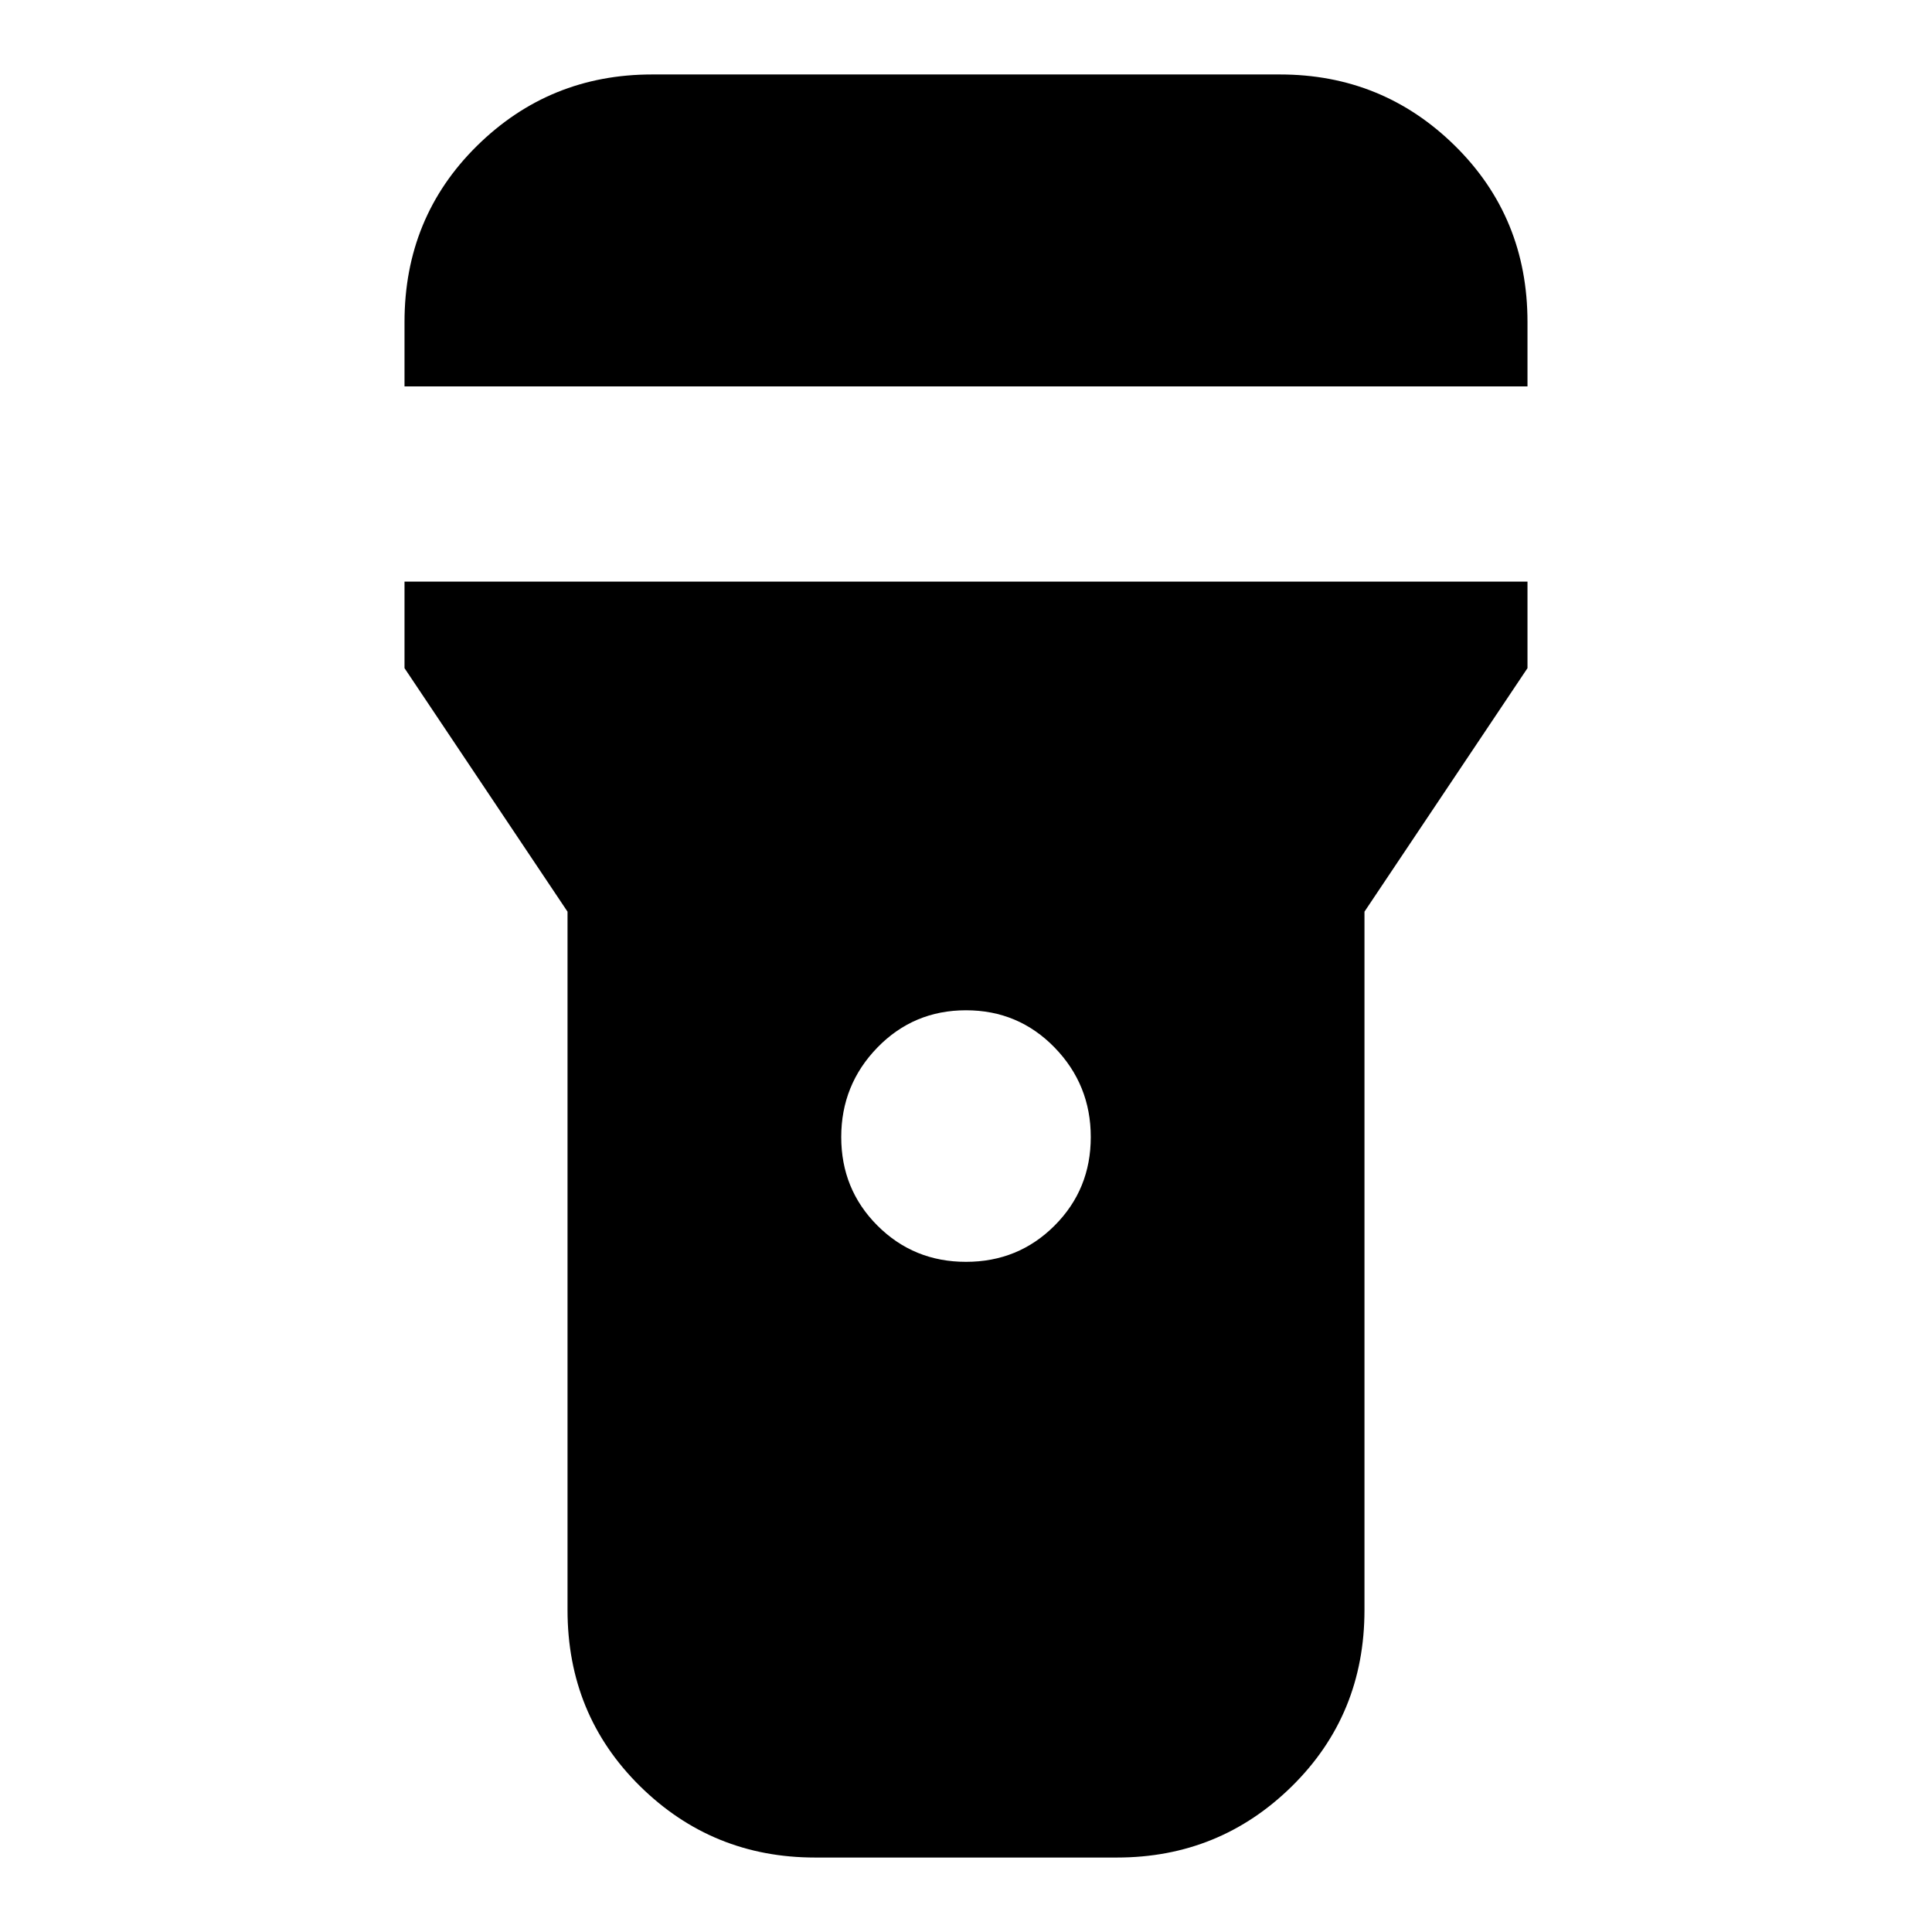 <svg xmlns="http://www.w3.org/2000/svg" height="24" width="24"><path d="M10.125 23.075q-1.275 0-2.175-.887-.9-.888-.9-2.188v-8.675L5.025 8.3V7.225h13.95V8.3l-2.025 3.025V20q0 1.3-.9 2.188-.9.887-2.175.887Zm1.875-7.4q.65 0 1.1-.45.45-.45.45-1.1 0-.65-.45-1.113-.45-.462-1.1-.462-.65 0-1.1.462-.45.463-.45 1.113 0 .65.45 1.1.45.45 1.1.45ZM5.025 4.8V4q0-1.3.9-2.188.9-.887 2.175-.887h7.8q1.275 0 2.175.887.9.888.9 2.188v.8Z"/></svg>